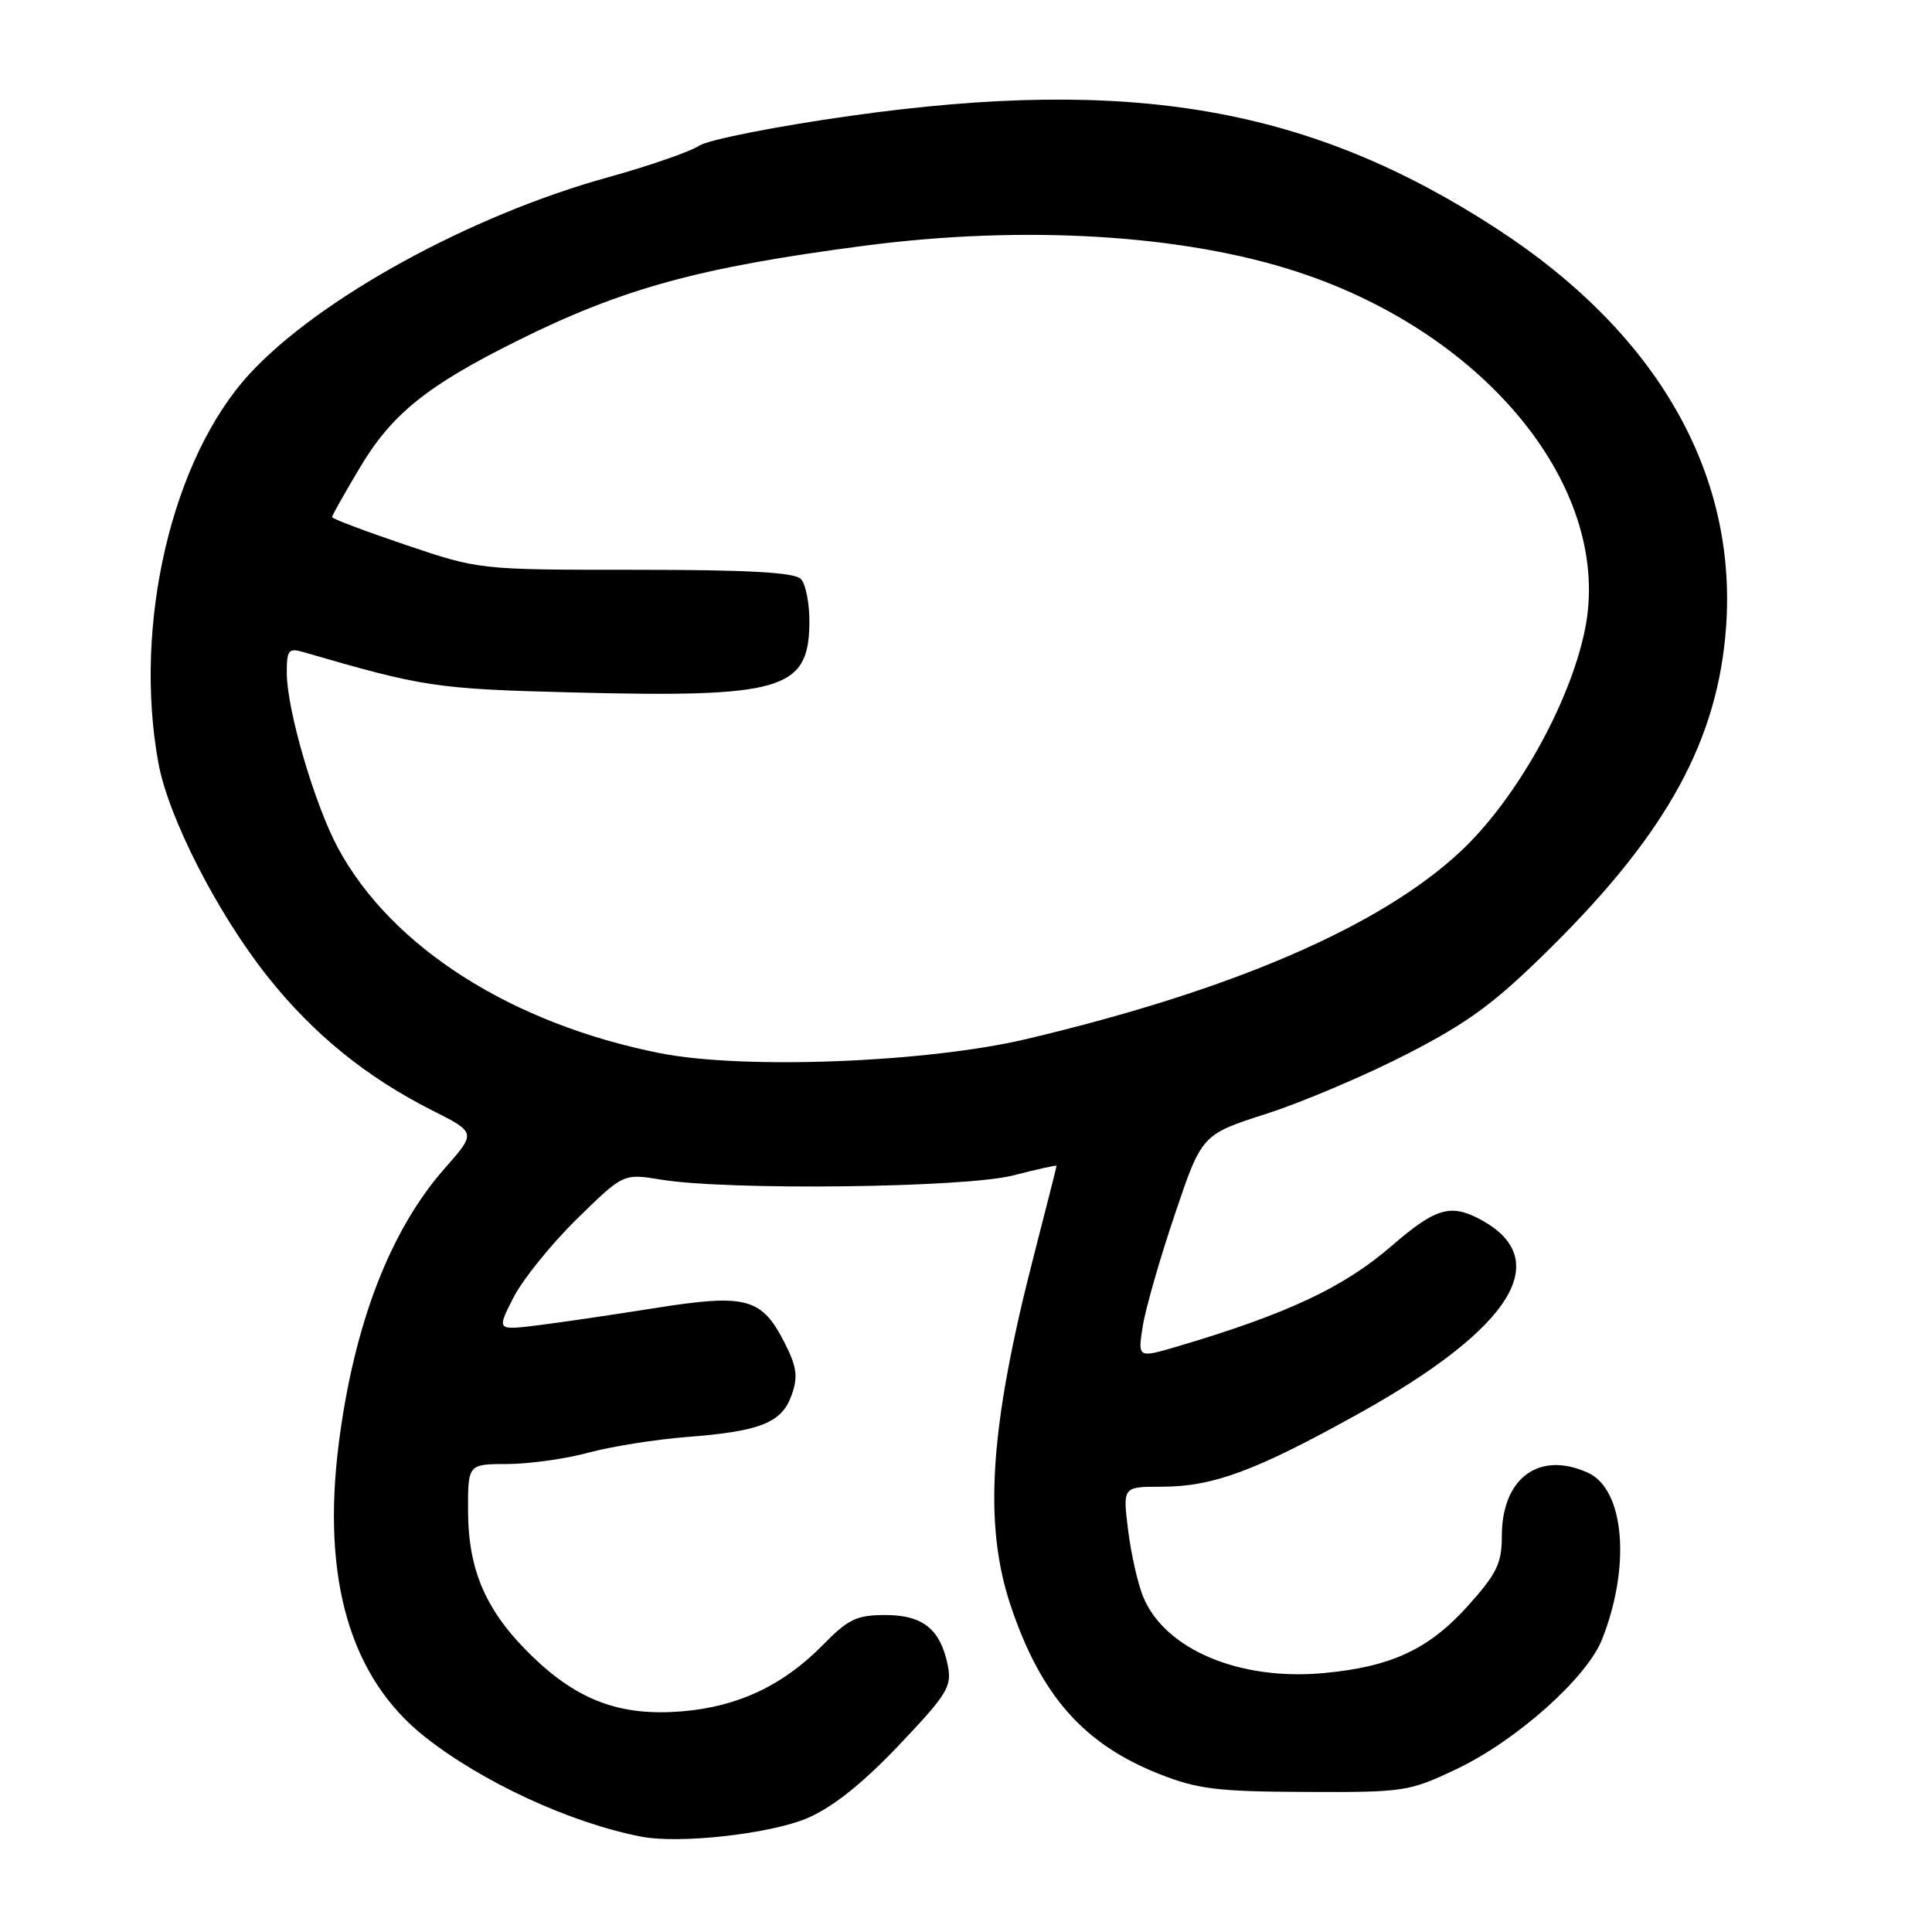<?xml version="1.0" encoding="UTF-8" standalone="no"?>
<!DOCTYPE svg PUBLIC "-//W3C//DTD SVG 1.1//EN" "http://www.w3.org/Graphics/SVG/1.1/DTD/svg11.dtd" >
<svg xmlns="http://www.w3.org/2000/svg" xmlns:xlink="http://www.w3.org/1999/xlink" version="1.1" viewBox="0 0 256 256">
 <g >
 <path fill="currentColor"
d=" M 107.03 240.89 C 110.35 239.46 114.29 236.32 119.09 231.27 C 125.52 224.50 126.15 223.48 125.59 220.70 C 124.63 215.88 122.30 214.00 117.31 214.00 C 113.53 214.00 112.39 214.54 109.08 217.92 C 103.77 223.34 97.75 226.17 90.28 226.77 C 82.19 227.42 76.54 225.32 70.45 219.40 C 64.43 213.55 62.05 208.14 62.02 200.25 C 62.00 194.00 62.00 194.00 67.25 193.99 C 70.14 193.98 74.97 193.30 78.00 192.48 C 81.03 191.66 86.88 190.73 91.00 190.41 C 100.78 189.66 103.62 188.52 104.91 184.82 C 105.76 182.39 105.58 181.09 103.94 177.88 C 100.91 171.95 98.86 171.41 86.77 173.33 C 81.12 174.23 74.10 175.26 71.16 175.62 C 65.82 176.28 65.82 176.28 68.03 171.94 C 69.25 169.55 73.03 164.87 76.42 161.54 C 82.59 155.49 82.59 155.49 87.55 156.30 C 96.43 157.77 127.88 157.39 134.25 155.75 C 137.41 154.93 140.00 154.36 140.00 154.48 C 140.00 154.61 138.67 159.83 137.06 166.10 C 131.12 189.07 130.27 201.92 133.95 212.85 C 137.95 224.73 143.64 231.14 153.67 235.09 C 158.70 237.07 161.36 237.40 173.00 237.44 C 186.07 237.50 186.71 237.40 193.00 234.41 C 200.91 230.66 210.25 222.34 212.27 217.25 C 216.12 207.57 215.26 197.35 210.42 195.15 C 203.96 192.20 199.00 195.84 199.00 203.53 C 199.00 207.16 198.34 208.51 194.51 212.78 C 189.33 218.54 184.37 220.85 175.43 221.69 C 164.26 222.73 154.39 218.58 151.49 211.62 C 150.78 209.90 149.87 205.91 149.48 202.75 C 148.77 197.00 148.77 197.00 153.85 197.00 C 160.73 197.00 166.27 194.95 179.93 187.37 C 200.49 175.96 206.17 166.76 195.92 161.46 C 192.14 159.50 190.11 160.14 184.40 165.09 C 178.04 170.59 170.59 174.09 156.12 178.38 C 150.75 179.97 150.75 179.97 151.42 175.73 C 151.79 173.40 153.70 166.74 155.67 160.92 C 159.24 150.33 159.24 150.33 167.87 147.56 C 172.62 146.03 180.99 142.47 186.49 139.64 C 194.68 135.42 198.11 132.89 205.56 125.50 C 220.98 110.22 227.66 97.95 228.72 83.00 C 230.16 62.61 219.52 44.12 198.46 30.39 C 173.67 14.23 150.05 10.09 112.69 15.35 C 102.89 16.73 93.88 18.51 92.66 19.30 C 91.44 20.10 85.96 22.00 80.47 23.52 C 62.32 28.55 42.28 39.55 33.09 49.52 C 22.79 60.69 17.62 82.73 20.99 101.11 C 22.31 108.34 28.85 121.11 35.51 129.47 C 41.56 137.06 48.56 142.74 57.30 147.15 C 63.10 150.08 63.10 150.08 58.95 154.79 C 51.70 163.00 46.91 175.45 44.89 191.25 C 42.60 209.29 46.42 222.34 56.31 230.15 C 63.93 236.17 75.64 241.57 85.00 243.37 C 90.11 244.35 102.12 243.00 107.03 240.89 Z  M 87.50 139.56 C 67.85 135.67 51.94 125.56 44.82 112.43 C 41.71 106.69 38.00 94.04 38.00 89.15 C 38.00 86.11 38.23 85.83 40.25 86.42 C 56.09 91.03 57.77 91.29 75.77 91.75 C 103.52 92.46 107.11 91.43 107.25 82.68 C 107.29 80.06 106.77 77.37 106.11 76.71 C 105.24 75.84 99.05 75.50 84.20 75.50 C 63.50 75.50 63.50 75.50 53.75 72.20 C 48.39 70.39 44.00 68.73 44.00 68.52 C 44.00 68.31 45.66 65.35 47.70 61.94 C 51.89 54.89 56.58 51.11 68.43 45.21 C 82.46 38.22 92.63 35.43 114.46 32.57 C 135.72 29.78 156.83 31.06 172.00 36.05 C 197.26 44.35 213.83 65.06 209.99 83.54 C 207.96 93.33 200.86 105.96 193.55 112.80 C 182.92 122.75 163.34 131.21 136.00 137.68 C 122.82 140.80 98.52 141.74 87.50 139.56 Z "/>
</g>
</svg>